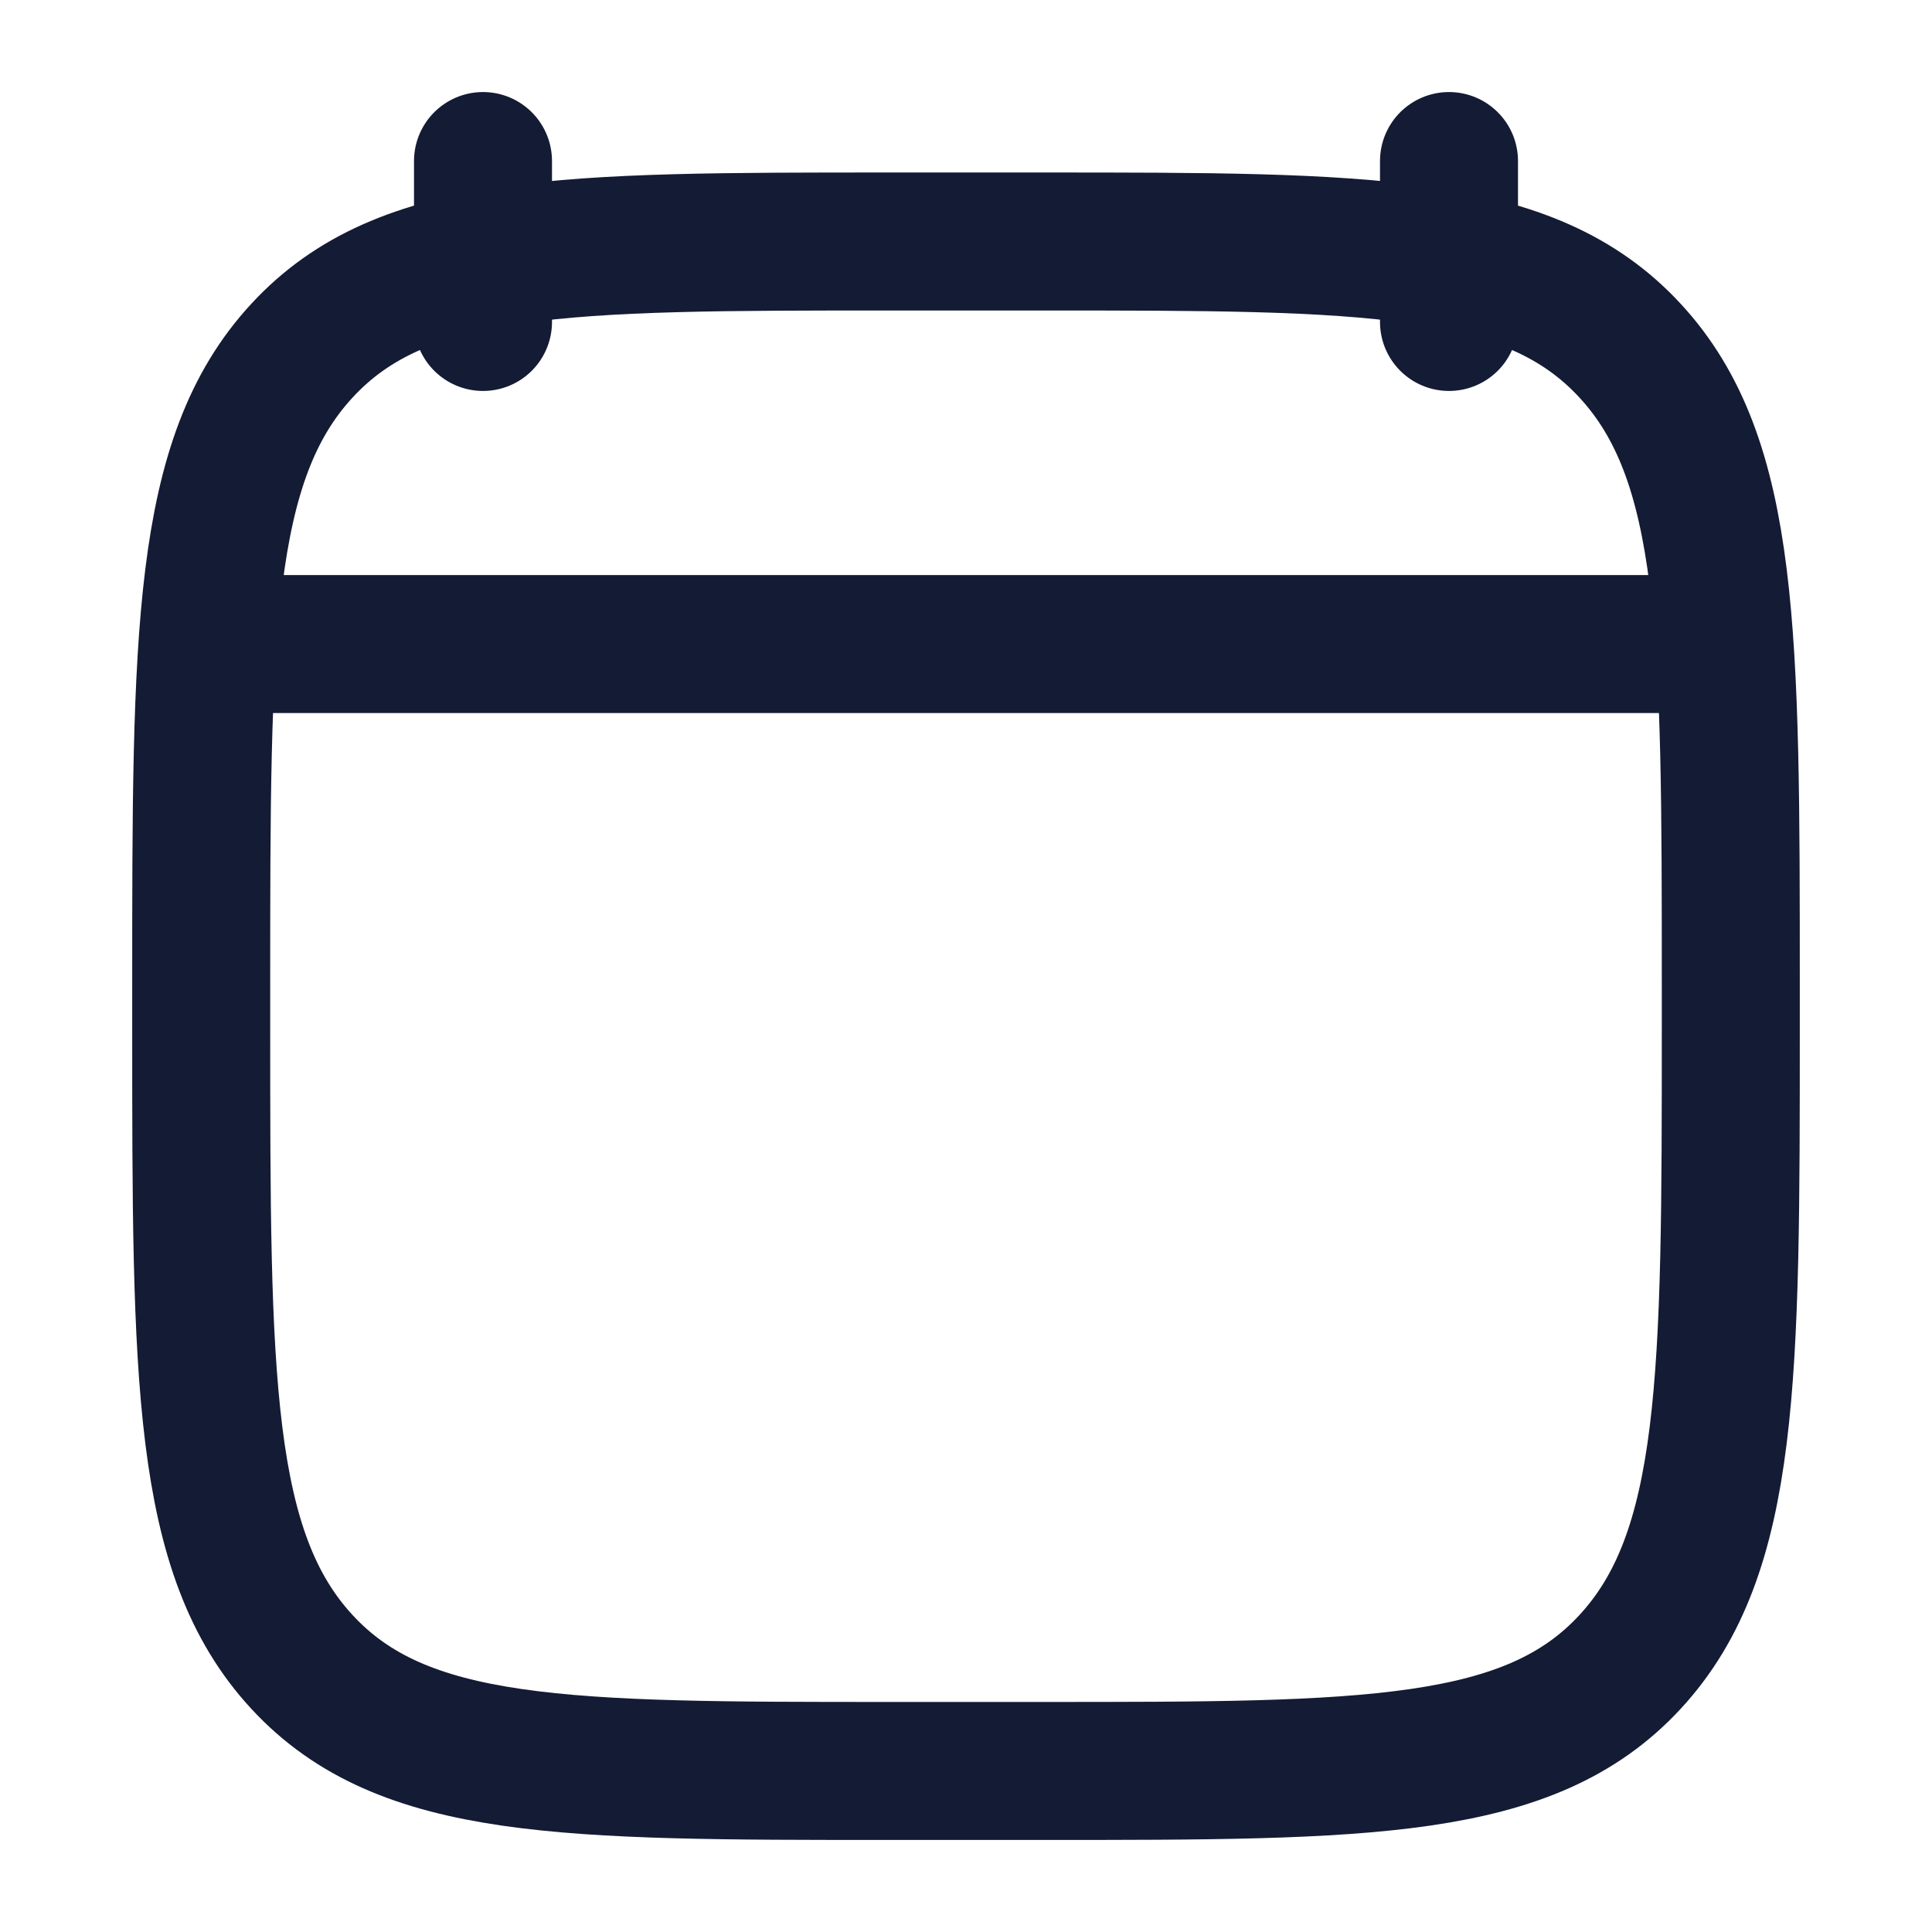 <svg width="14" height="14" viewBox="0 0 14 14" fill="none" xmlns="http://www.w3.org/2000/svg">
<path d="M10.5 1.167V2.333M3.5 1.167V2.333" stroke="#141B34" stroke-linecap="round" stroke-linejoin="round"/>
<path d="M1.458 7.142C1.458 4.6 1.458 3.329 2.189 2.54C2.919 1.75 4.095 1.75 6.446 1.75H7.554C9.905 1.75 11.081 1.75 11.811 2.54C12.542 3.329 12.542 4.6 12.542 7.142V7.441C12.542 9.983 12.542 11.254 11.811 12.044C11.081 12.833 9.905 12.833 7.554 12.833H6.446C4.095 12.833 2.919 12.833 2.189 12.044C1.458 11.254 1.458 9.983 1.458 7.441V7.142Z" stroke="#141B34" stroke-linecap="round" stroke-linejoin="round"/>
<path d="M1.75 4.667H12.25" stroke="#141B34" stroke-linecap="round" stroke-linejoin="round"/>
</svg>
